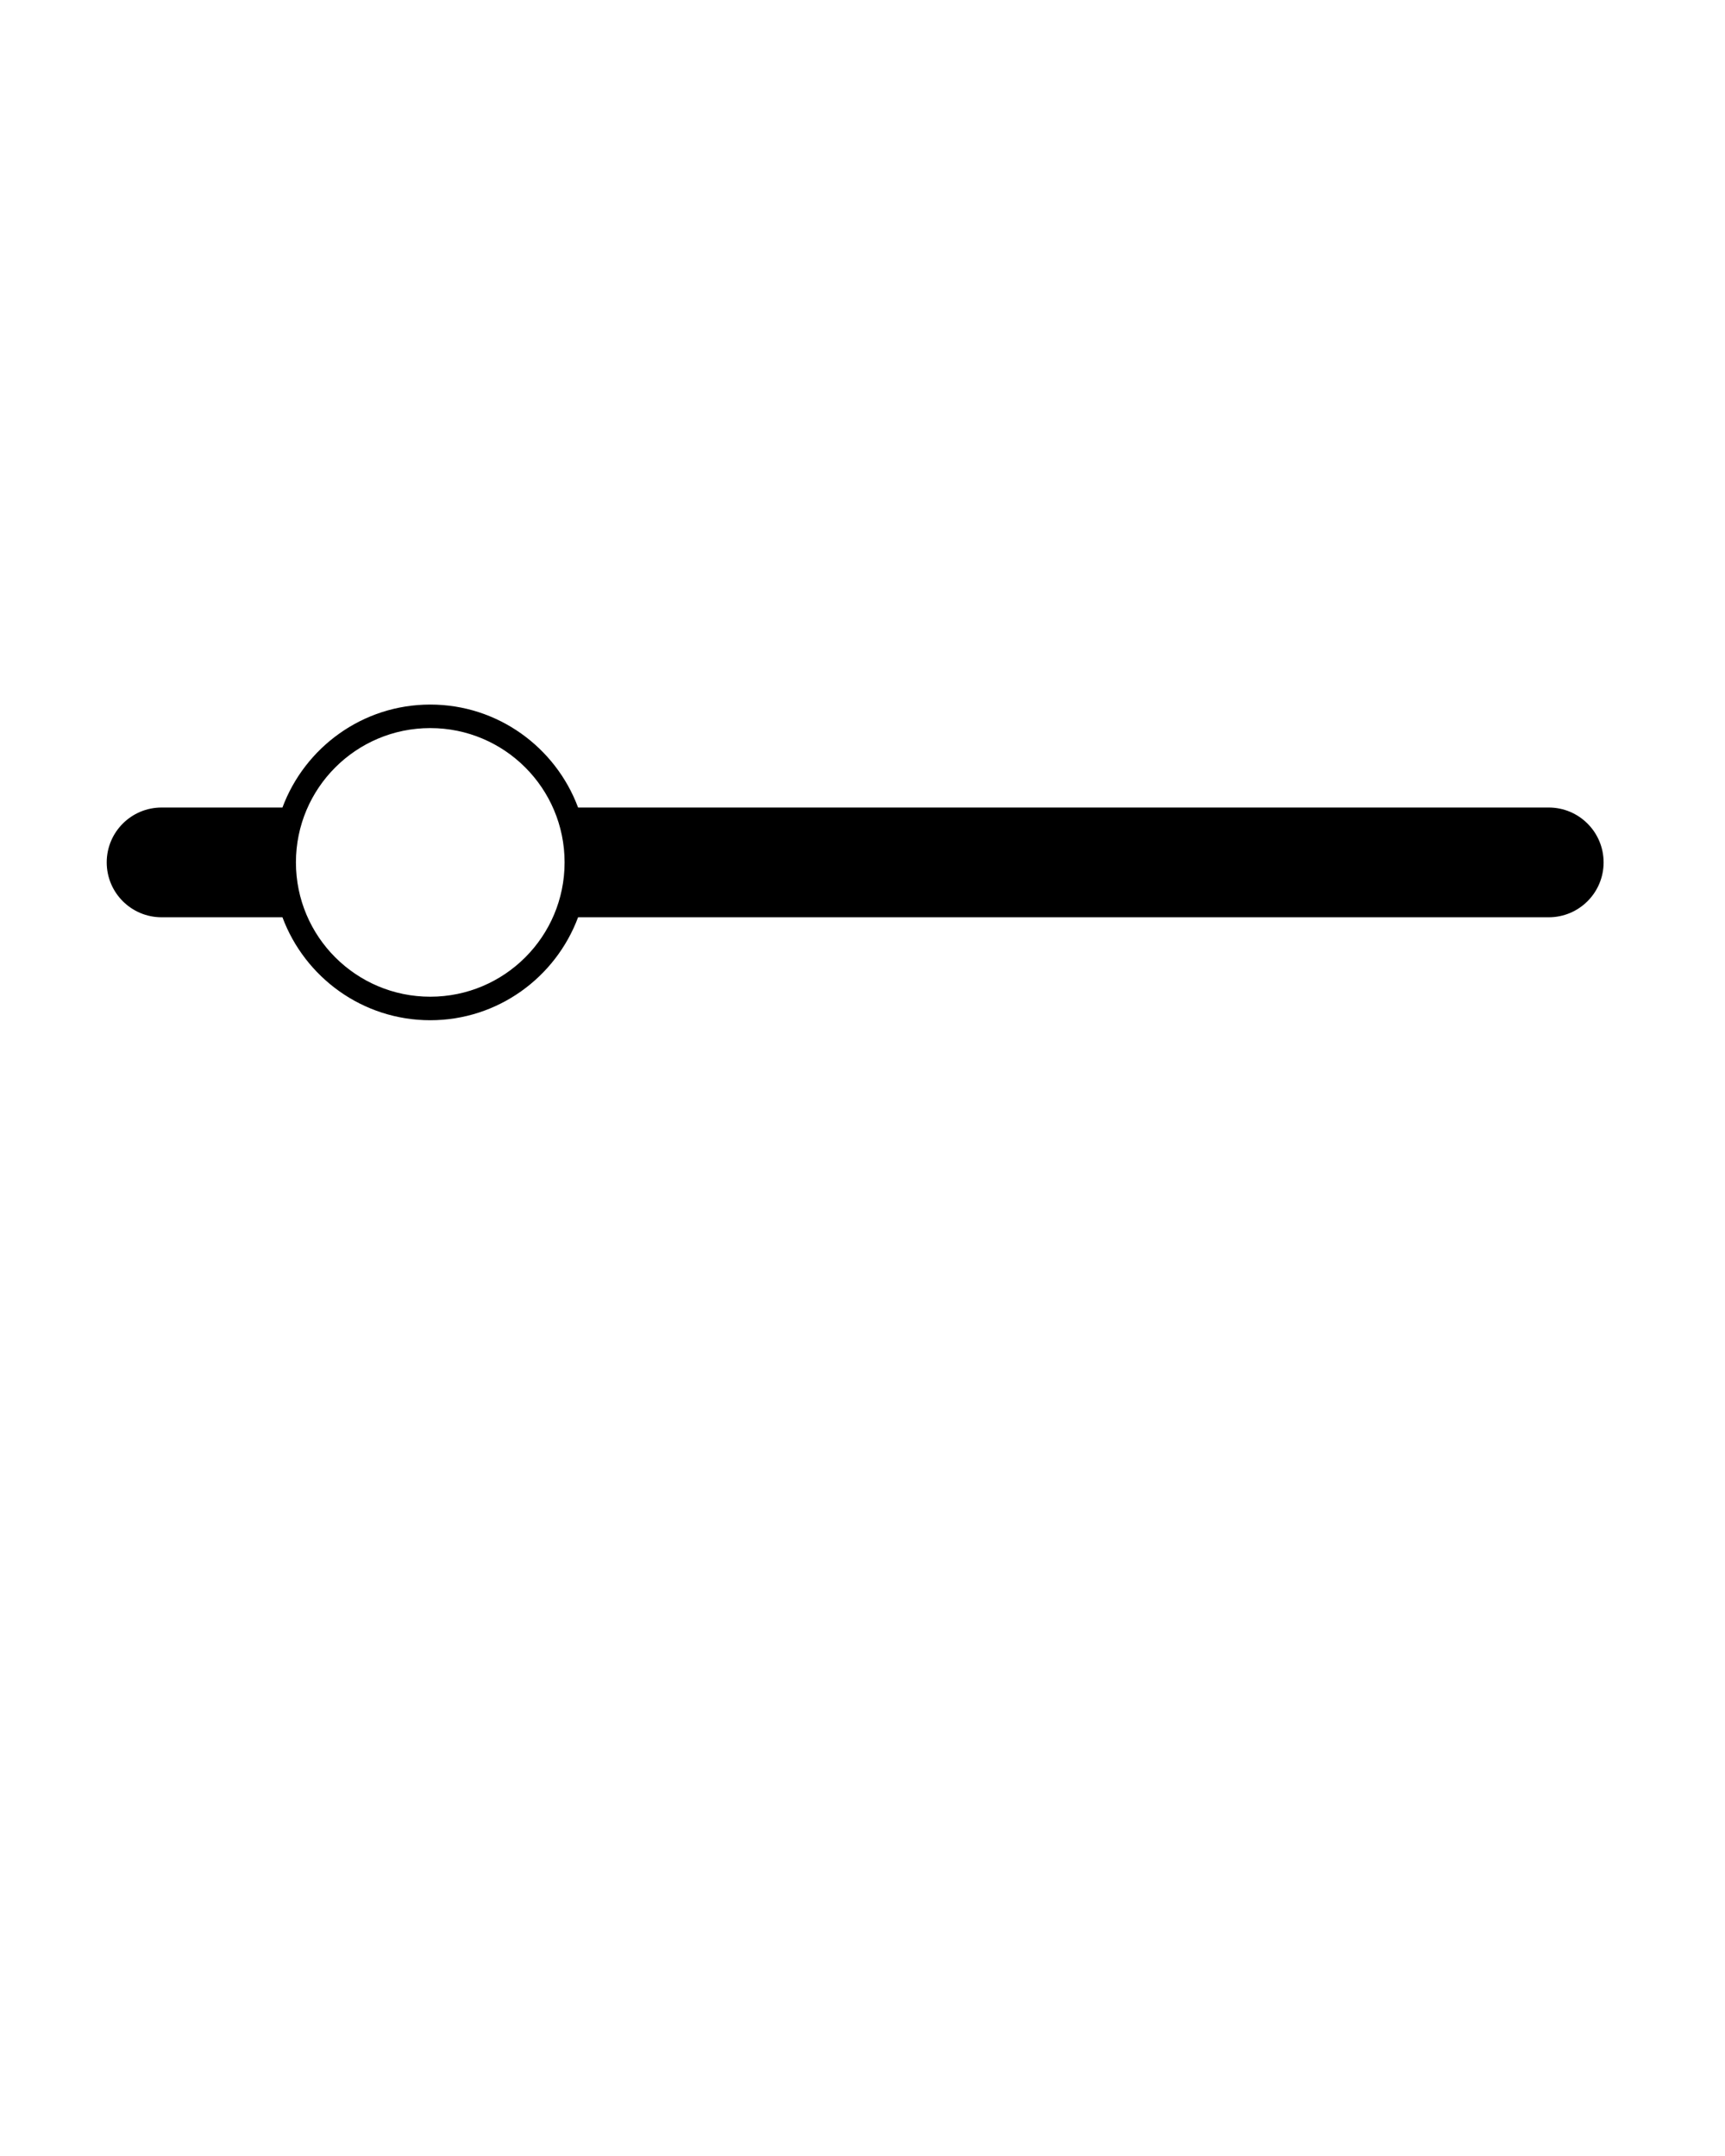 <svg xmlns="http://www.w3.org/2000/svg" xmlns:xlink="http://www.w3.org/1999/xlink" version="1.1" x="0px" y="0px" viewBox="0 0 110 137.5" enable-background="new 0 0 110 110" xml:space="preserve"><path d="M98.759,51.5H36.863c-1.426-3.828-5.107-6.566-9.426-6.566s-8,2.739-9.426,6.566h-7.706c-1.933,0-3.5,1.567-3.5,3.5  c0,1.933,1.567,3.5,3.5,3.5h7.706c1.426,3.828,5.107,6.566,9.426,6.566s8-2.738,9.426-6.566h61.896c1.933,0,3.5-1.567,3.5-3.5  C102.259,53.067,100.691,51.5,98.759,51.5z M27.437,63.566c-4.731,0-8.566-3.835-8.566-8.566c0-4.731,3.835-8.566,8.566-8.566  s8.566,3.835,8.566,8.566C36.003,59.731,32.167,63.566,27.437,63.566z"/></svg>
